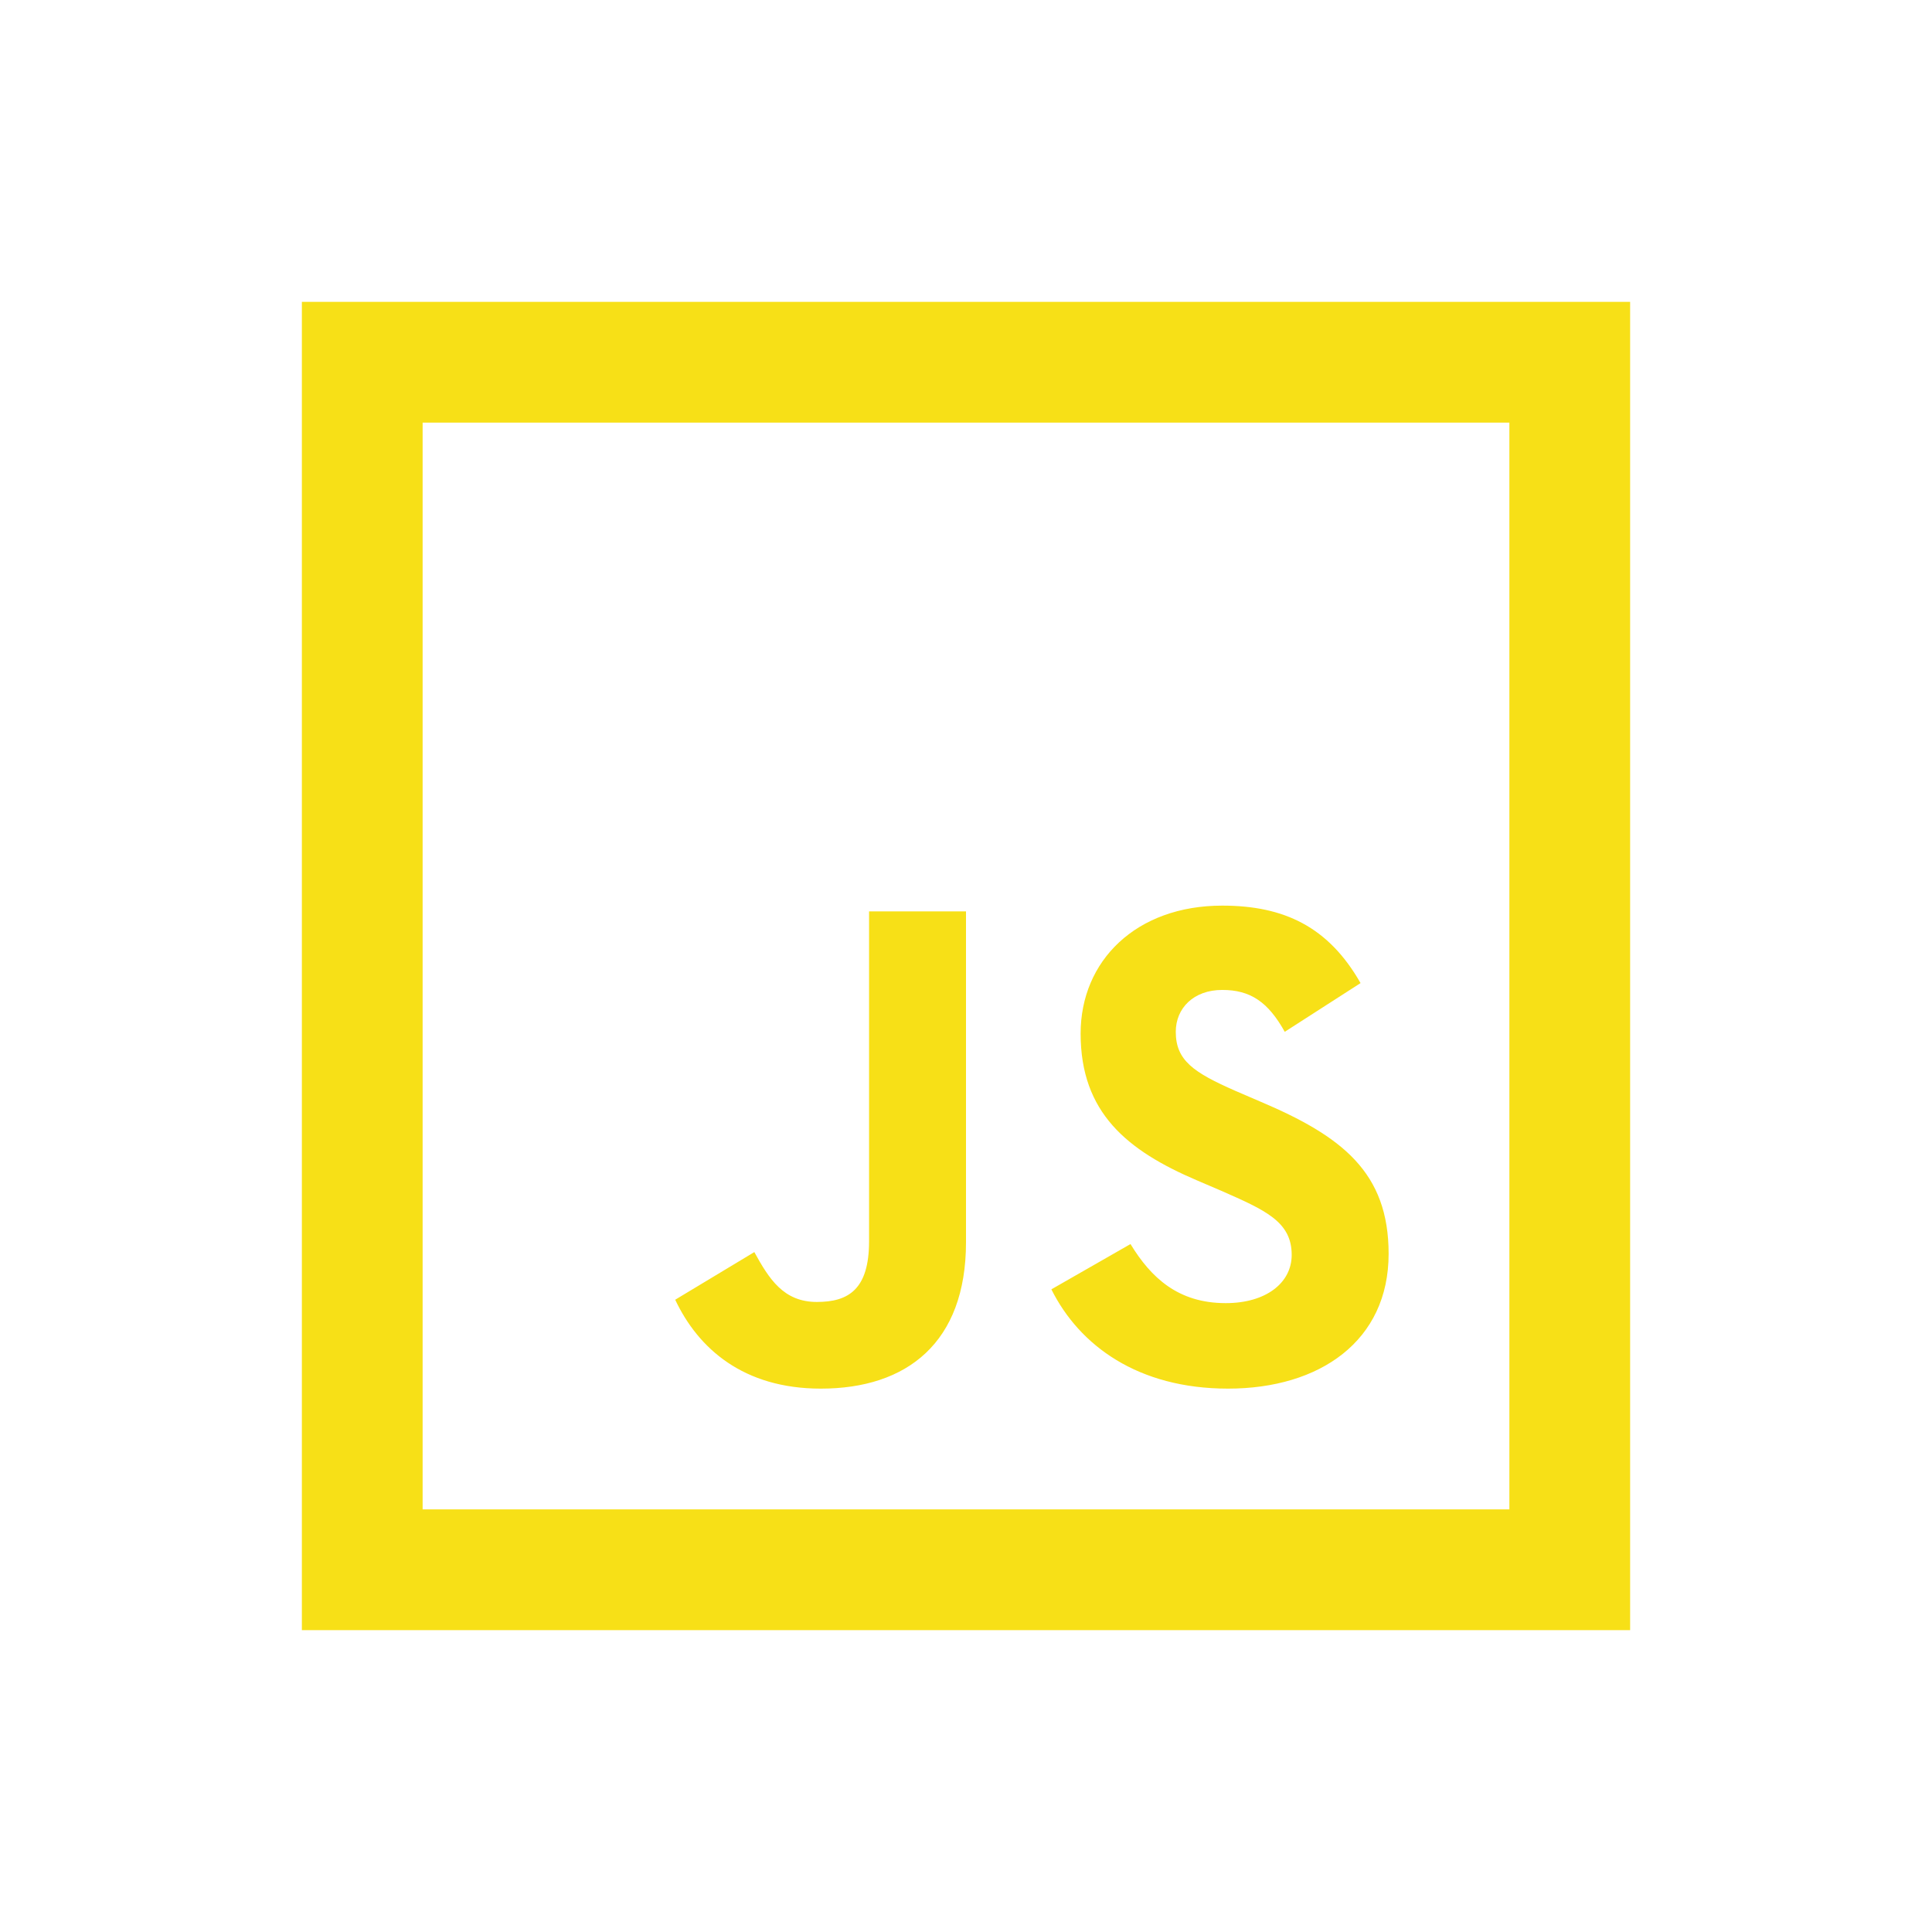 <?xml version="1.0" encoding="UTF-8"?>
<svg xmlns="http://www.w3.org/2000/svg" xmlns:xlink="http://www.w3.org/1999/xlink" viewBox="0 0 64 64" width="64px" height="64px">
<g id="surface14967038">
<path style=" stroke:none;fill-rule:nonzero;fill:rgb(96.863%,87.843%,9.02%);fill-opacity:1;" d="M 10 10 L 10 54 L 54 54 L 54 10 Z M 14 14 L 50 14 L 50 50 L 14 50 Z M 40.488 30 C 37.637 30 35.797 31.824 35.797 34.238 C 35.797 36.859 37.336 38.113 39.652 39.102 L 40.453 39.445 C 41.918 40.09 42.789 40.469 42.789 41.57 C 42.789 42.5 41.934 43.168 40.605 43.168 C 39.031 43.168 38.133 42.332 37.449 41.211 L 34.828 42.711 C 35.758 44.574 37.695 46 40.68 46 C 43.719 46 46 44.422 46 41.535 C 46 38.836 44.461 37.637 41.723 36.48 L 40.926 36.137 C 39.539 35.527 38.949 35.129 38.949 34.18 C 38.949 33.398 39.539 32.793 40.488 32.793 C 41.422 32.793 42.008 33.191 42.559 34.18 L 45.07 32.566 C 44.008 30.703 42.539 30 40.488 30 Z M 28.789 30.191 L 28.789 41.117 C 28.789 42.715 28.105 43.129 27.059 43.129 C 25.957 43.129 25.48 42.371 24.988 41.477 L 22.367 43.055 C 23.129 44.672 24.625 46 27.191 46 C 30.043 46 32 44.477 32 41.152 L 32 30.191 Z M 28.789 30.191 "/>
</g>
</svg>
